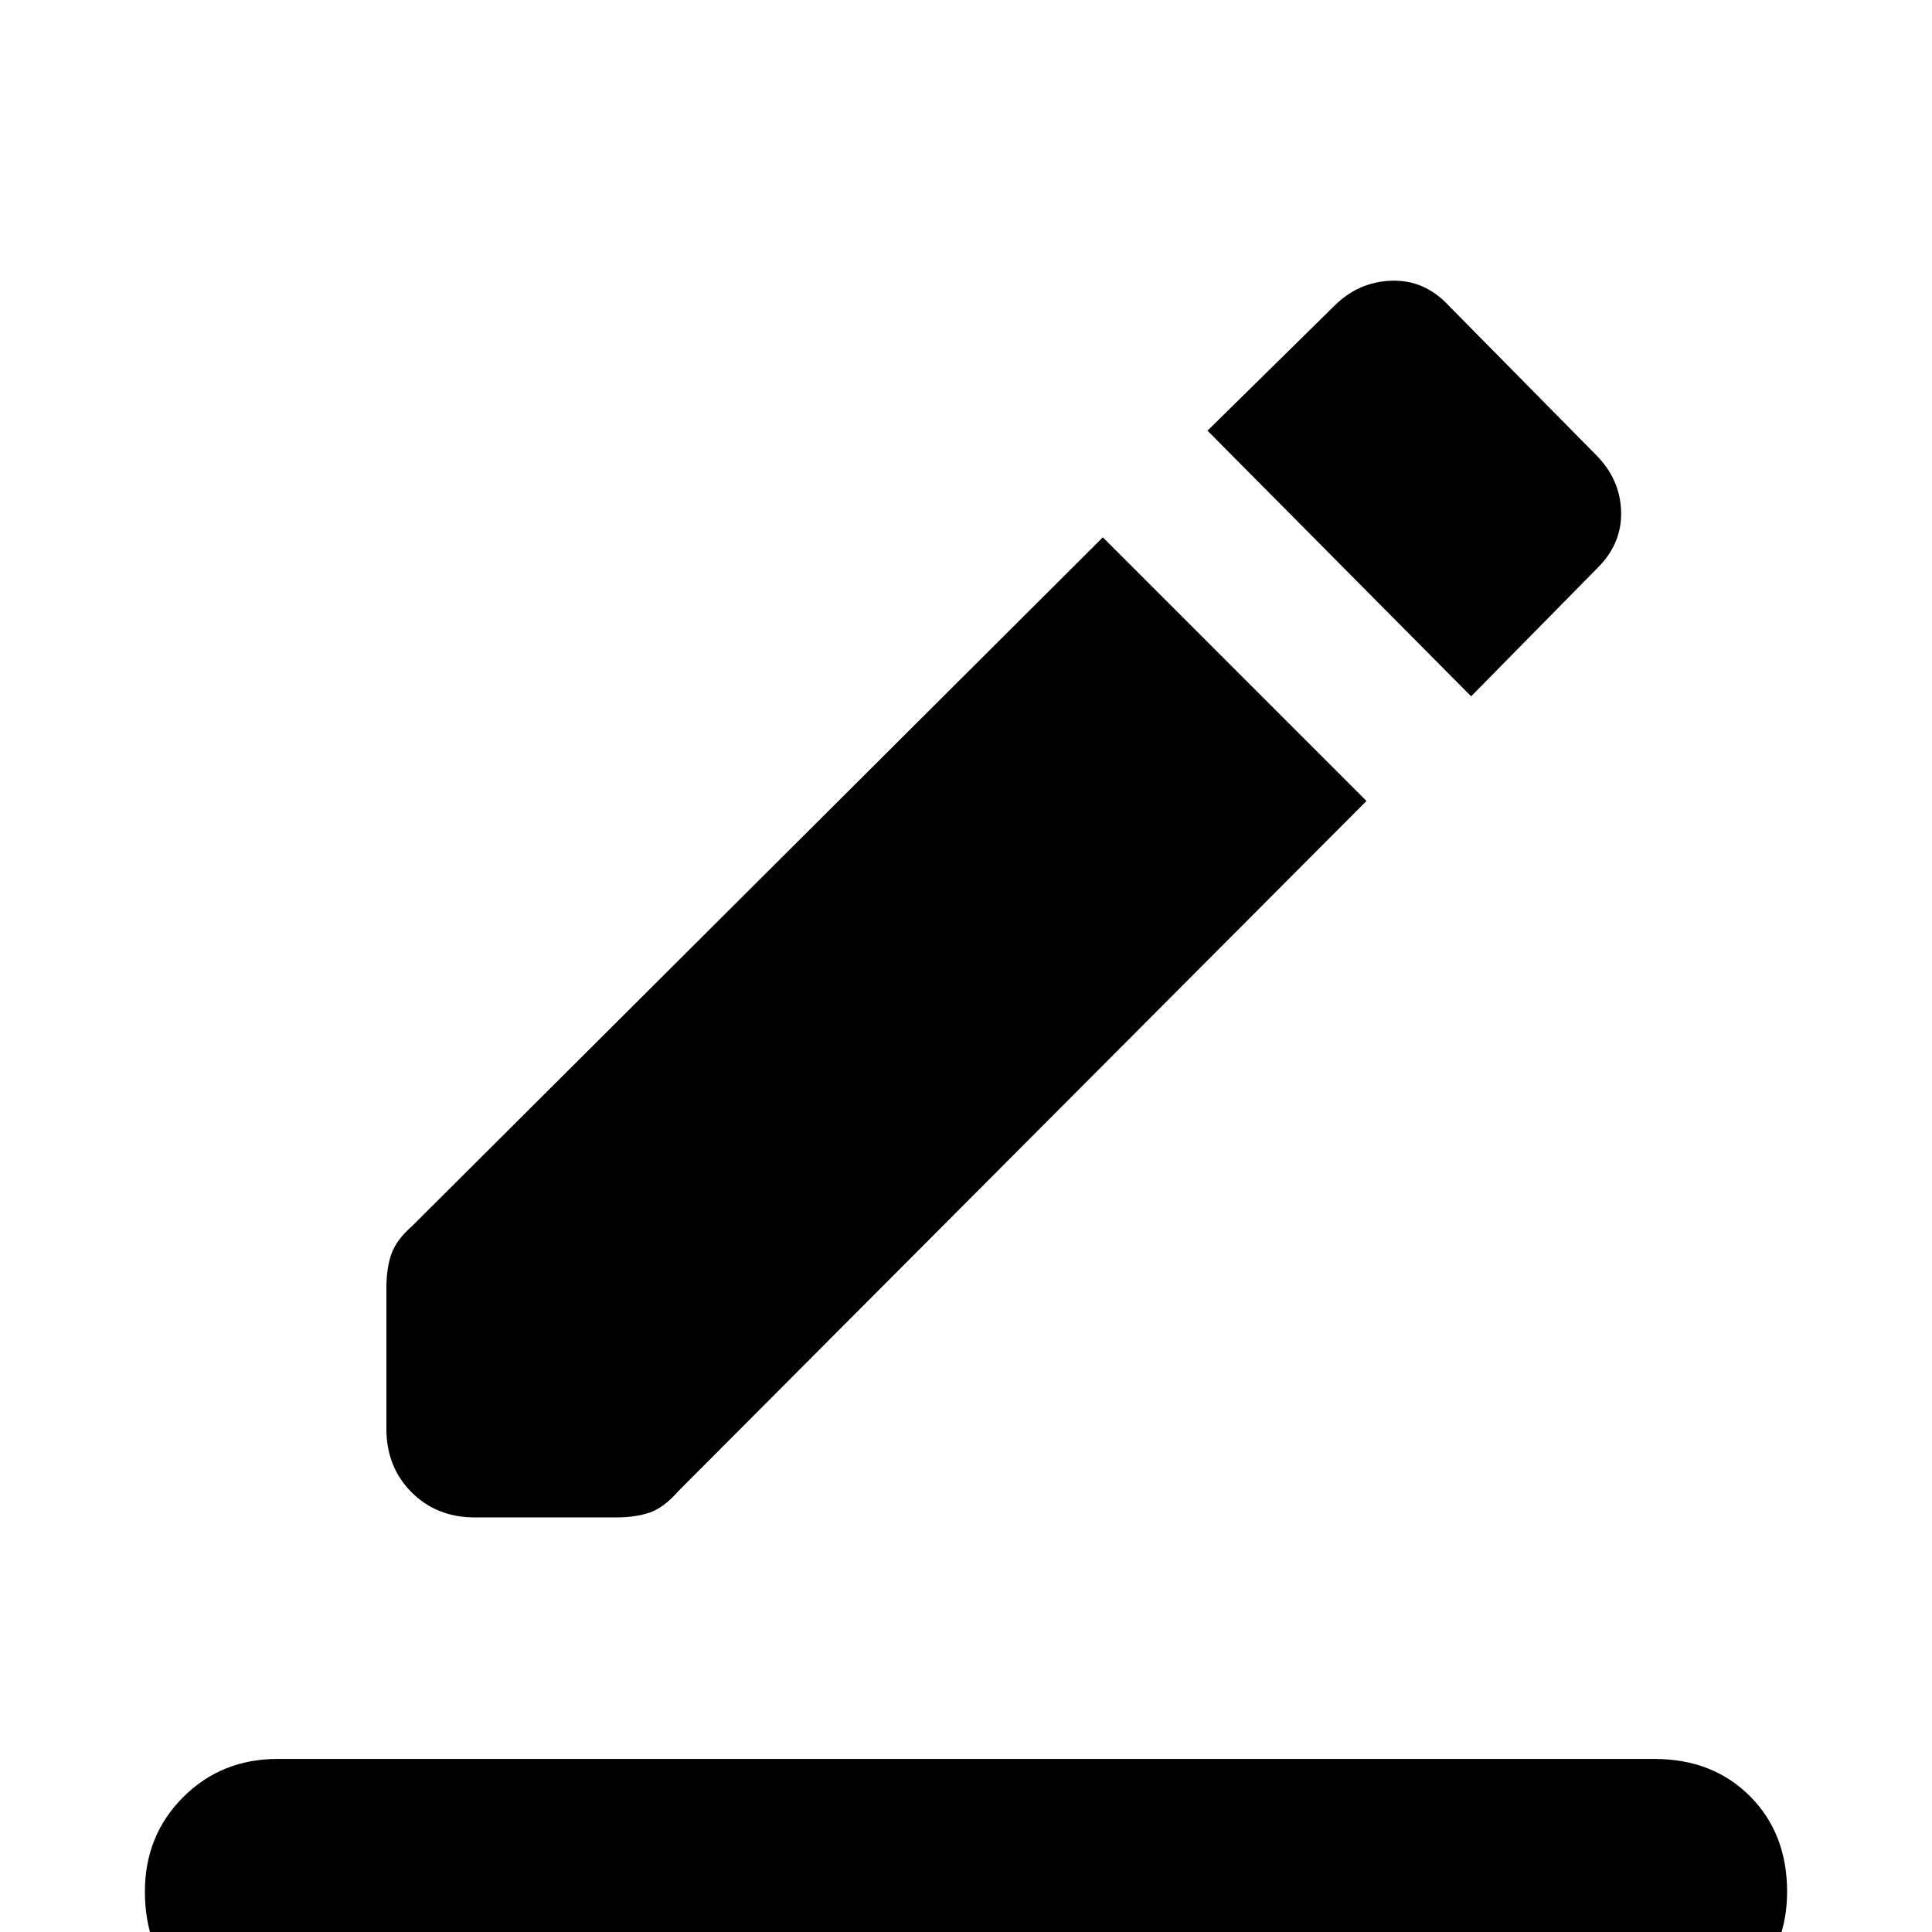 <svg xmlns="http://www.w3.org/2000/svg" height="24" width="24"><path d="M3.45 25.15q-.725 0-1.187-.462Q1.8 24.225 1.8 23.5q0-.7.475-1.175.475-.475 1.175-.475h17.1q.725 0 1.188.462.462.463.462 1.188 0 .7-.475 1.175-.475.475-1.175.475Zm2.45-6.3q-.475 0-.787-.312-.313-.313-.313-.788V16q0-.25.063-.425.062-.175.262-.35l8.575-8.55 3.275 3.275-8.55 8.575q-.175.2-.35.263-.175.062-.425.062Zm12.375-10.2L15 5.35l1.575-1.55q.3-.3.713-.313.412-.012.712.313l1.825 1.85q.3.3.313.7.012.4-.288.7Z"/></svg>